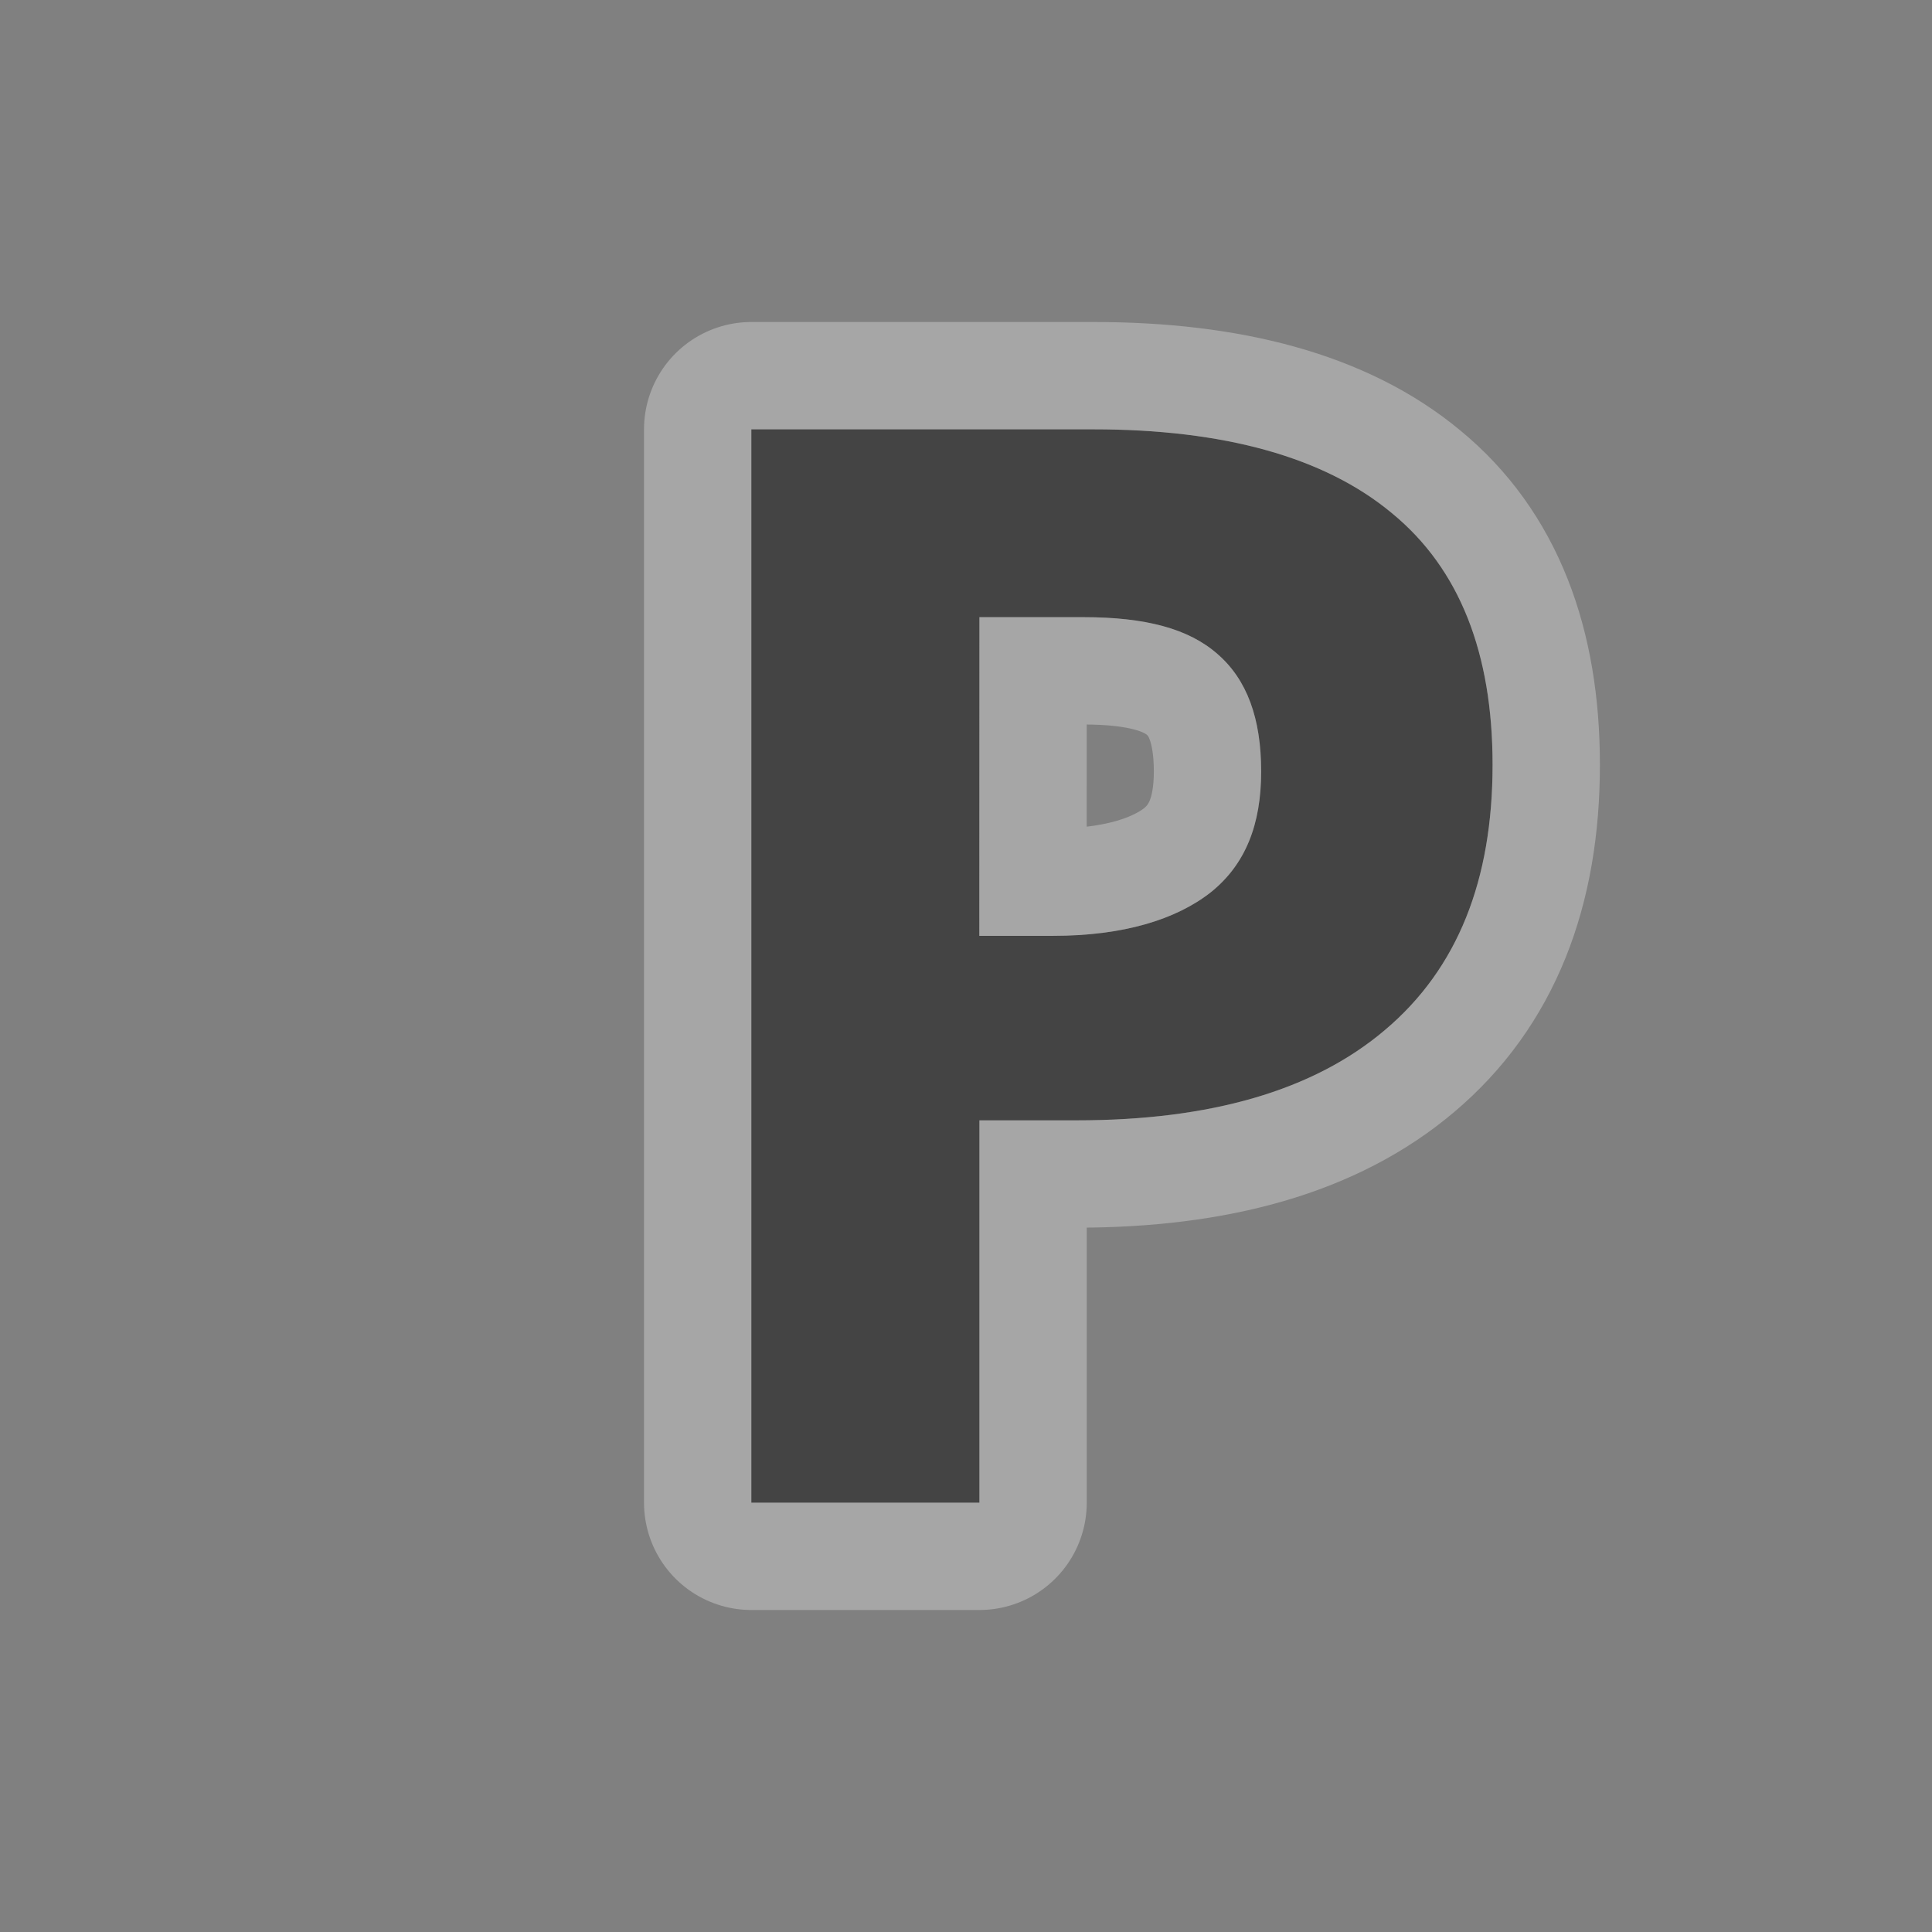 <svg xmlns="http://www.w3.org/2000/svg" xmlns:svg="http://www.w3.org/2000/svg" id="svg4619" width="18" height="18" version="1.1"><rect width="100%" height="100%" fill="#808080" stroke="none"/><g id="layer1" transform="translate(0,-1034.362)"><g id="parking-18" transform="translate(-108,-184)" style="display:inline"><g id="g14050"><path id="path14042" d="m 115,1222.362 0,10 2.125,0 0,-3.562 0.906,0 c 1.24,0 2.205,-0.274 2.875,-0.844 0.674,-0.57 1,-1.393 1,-2.469 -1e-5,-1.034 -0.304,-1.824 -0.938,-2.344 -0.629,-0.524 -1.569,-0.781 -2.781,-0.781 z m 2.125,1.75 0.969,0 c 0.579,0 0.981,0.107 1.25,0.344 0.273,0.237 0.406,0.597 0.406,1.094 -1e-5,0.492 -0.145,0.865 -0.469,1.125 -0.324,0.255 -0.817,0.406 -1.469,0.406 l -0.688,0 z" style="font-size:25.21px;font-style:normal;font-variant:normal;font-weight:700;font-stretch:normal;text-indent:0;text-align:start;text-decoration:none;line-height:125%;letter-spacing:0;word-spacing:0;text-transform:none;direction:ltr;block-progression:tb;writing-mode:lr-tb;text-anchor:start;baseline-shift:baseline;opacity:.3;color:#000;fill:#fff;fill-opacity:1;fill-rule:nonzero;stroke:#fff;stroke-width:2;stroke-linecap:butt;stroke-linejoin:round;stroke-miterlimit:4;stroke-opacity:1;stroke-dasharray:none;stroke-dashoffset:0;marker:none;visibility:visible;display:inline;overflow:visible;enable-background:accumulate;font-family:Helvetica Neue;-inkscape-font-specification:Helvetica Neue Bold"/><path id="path8599-0" d="m 115,1222.362 0,10 2.125,0 0,-3.562 0.906,0 c 1.24,0 2.205,-0.274 2.875,-0.844 0.674,-0.57 1,-1.393 1,-2.469 -1e-5,-1.034 -0.304,-1.824 -0.938,-2.344 -0.629,-0.524 -1.569,-0.781 -2.781,-0.781 z m 2.125,1.75 0.969,0 c 0.579,0 0.981,0.107 1.25,0.344 0.273,0.237 0.406,0.597 0.406,1.094 -1e-5,0.492 -0.145,0.865 -0.469,1.125 -0.324,0.255 -0.817,0.406 -1.469,0.406 l -0.688,0 z" style="font-size:25.21px;font-style:normal;font-variant:normal;font-weight:700;font-stretch:normal;text-indent:0;text-align:start;text-decoration:none;line-height:125%;letter-spacing:0;word-spacing:0;text-transform:none;direction:ltr;block-progression:tb;writing-mode:lr-tb;text-anchor:start;baseline-shift:baseline;color:#000;fill:#444;fill-opacity:1;fill-rule:nonzero;stroke:none;stroke-width:2;marker:none;visibility:visible;display:inline;overflow:visible;enable-background:accumulate;font-family:Helvetica Neue;-inkscape-font-specification:Helvetica Neue Bold"/></g></g></g><rect id="canvas" width="18" height="18" x="0" y="0" style="fill:none;stroke:none;visibility:hidden"/></svg>